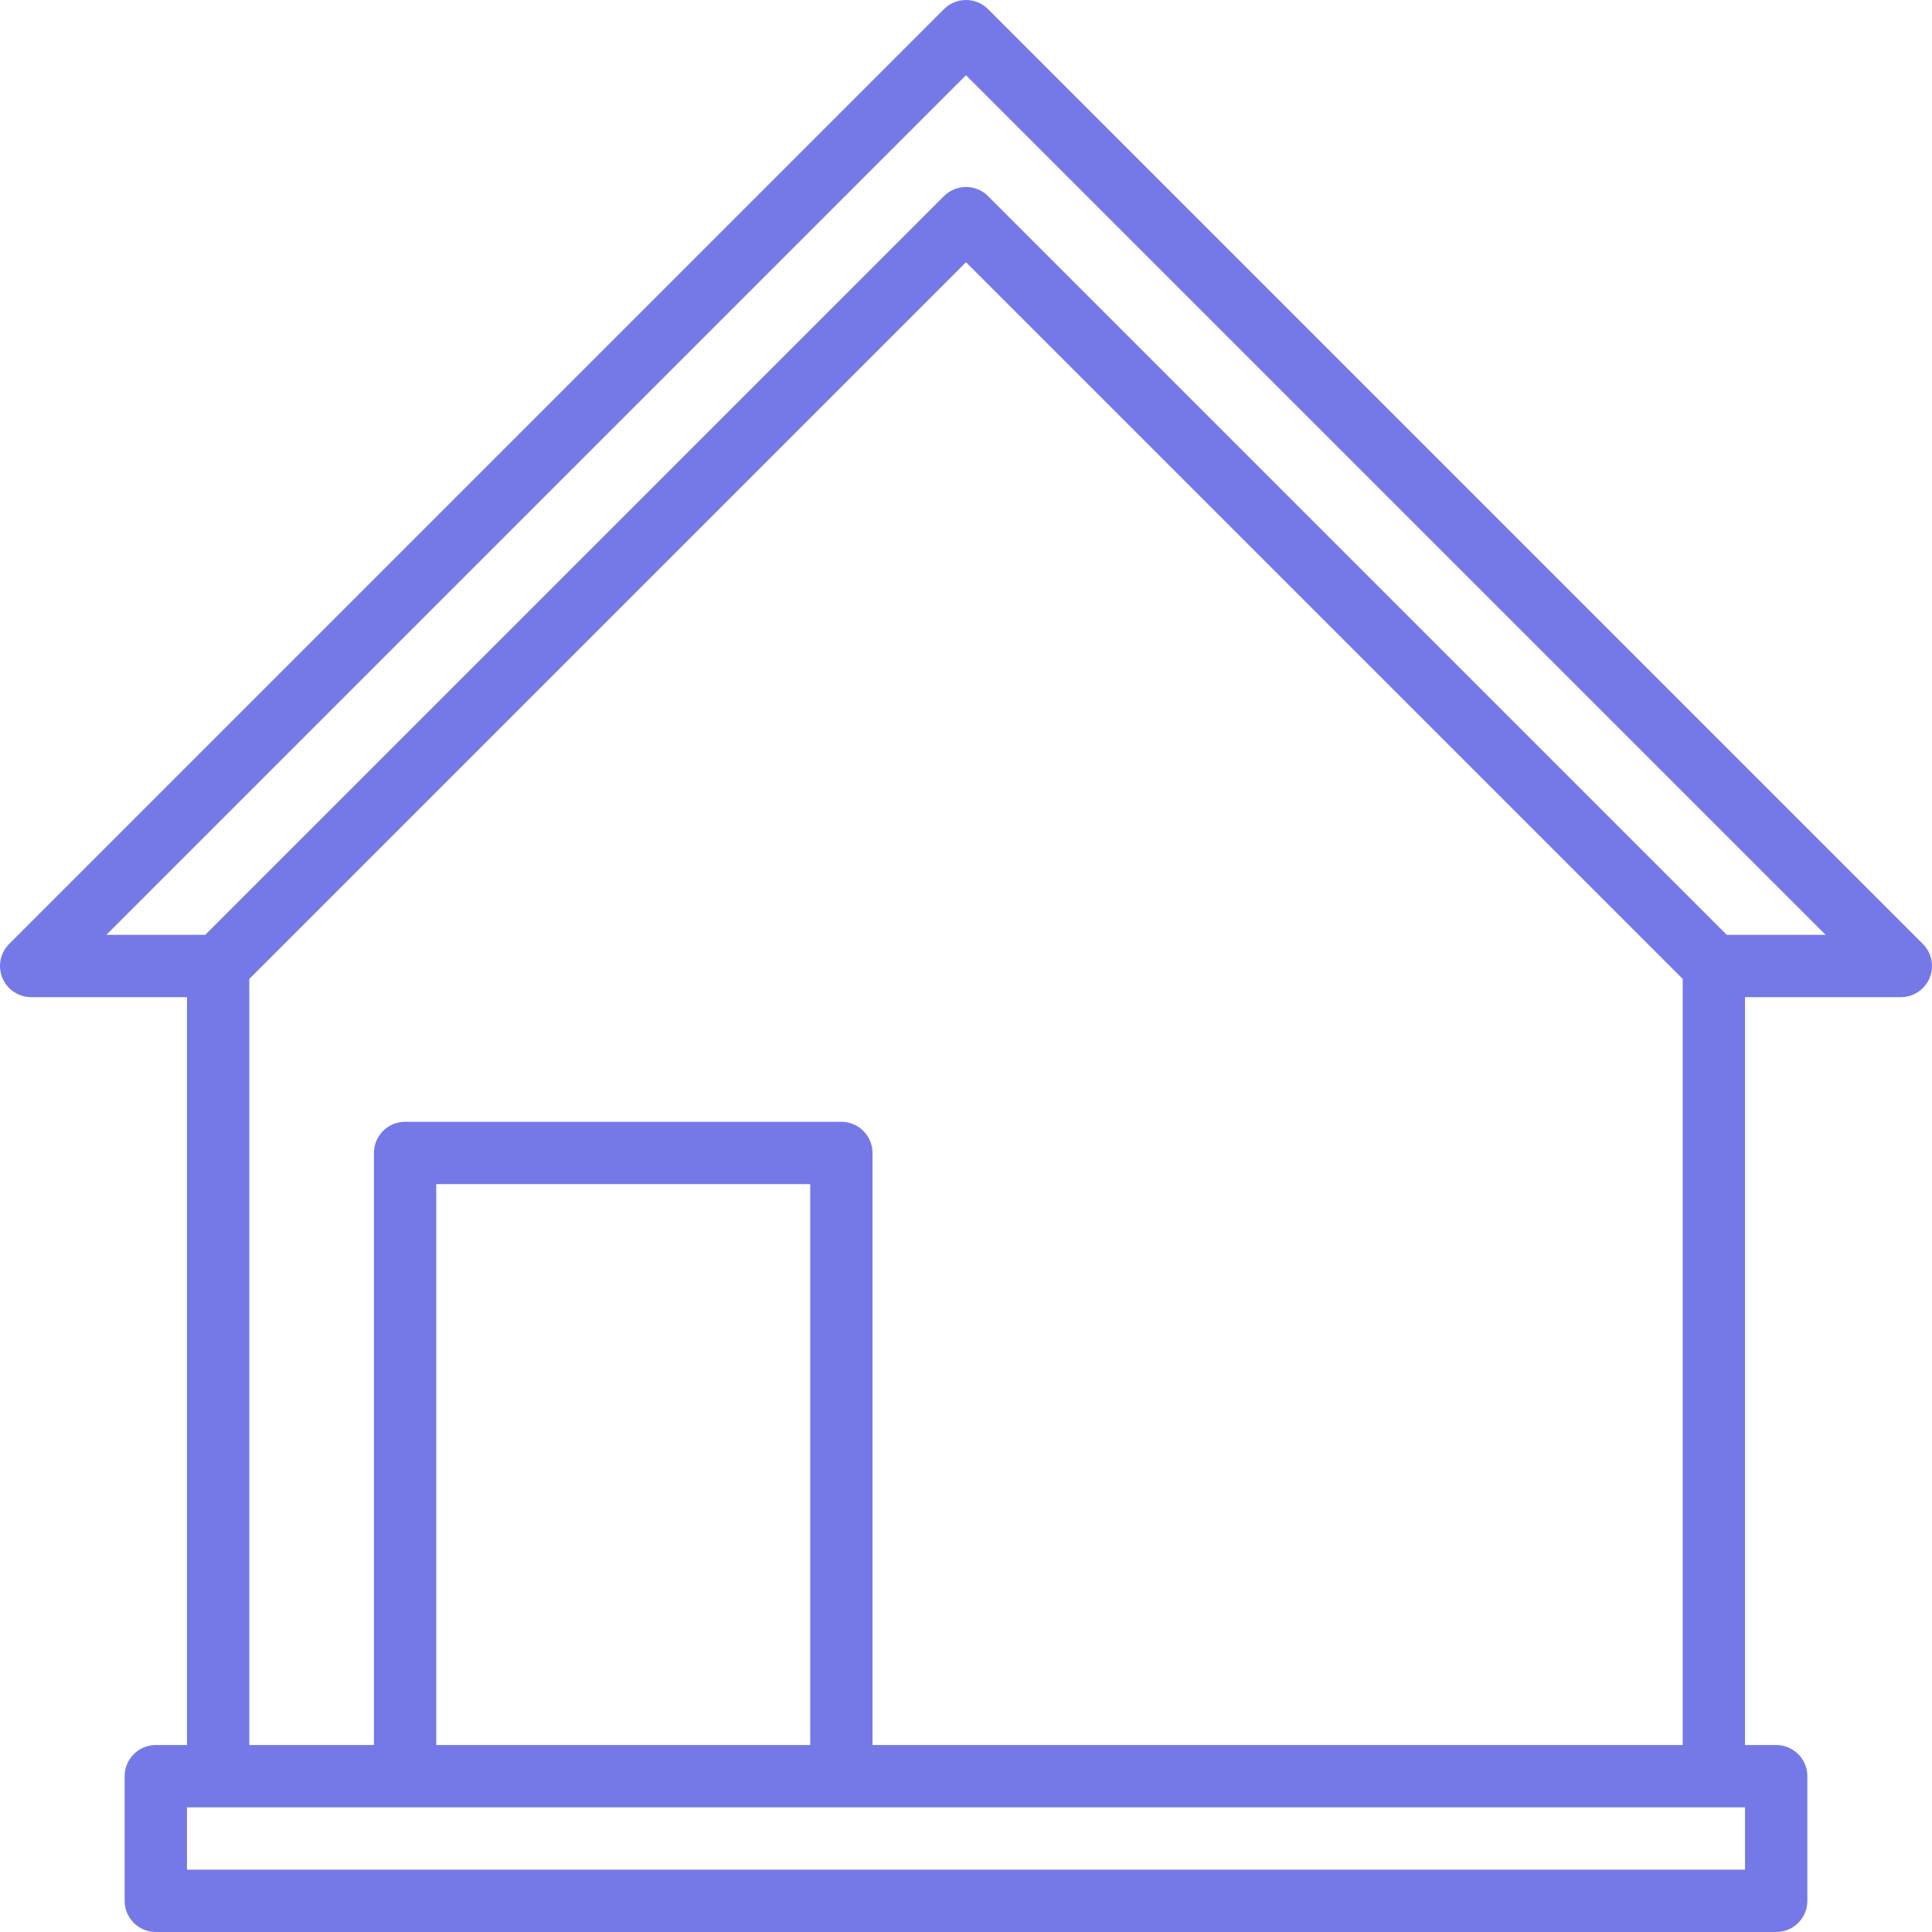 <svg width="496" height="496" viewBox="0 0 496 496" fill="none" xmlns="http://www.w3.org/2000/svg">
<path d="M493.656 242.344L253.656 2.344C252.156 0.844 250.121 0.002 248 0.002C245.879 0.002 243.844 0.844 242.344 2.344L2.344 242.344C1.226 243.463 0.464 244.888 0.155 246.44C-0.153 247.991 0.005 249.6 0.611 251.061C1.216 252.523 2.241 253.772 3.556 254.651C4.872 255.53 6.418 256 8 256H48V448H40C37.878 448 35.843 448.843 34.343 450.343C32.843 451.843 32 453.878 32 456V488C32 490.122 32.843 492.157 34.343 493.657C35.843 495.157 37.878 496 40 496H456C458.122 496 460.157 495.157 461.657 493.657C463.157 492.157 464 490.122 464 488V456C464 453.878 463.157 451.843 461.657 450.343C460.157 448.843 458.122 448 456 448H448V256H488C489.582 256 491.128 255.53 492.444 254.651C493.759 253.772 494.784 252.523 495.389 251.061C495.995 249.6 496.153 247.991 495.845 246.44C495.536 244.888 494.774 243.463 493.656 242.344V242.344ZM448 480H48V464H448V480ZM208 448H112V304H208V448ZM224 448V296C224 293.878 223.157 291.843 221.657 290.343C220.157 288.843 218.122 288 216 288H104C101.878 288 99.843 288.843 98.343 290.343C96.843 291.843 96 293.878 96 296V448H64V251.312L248 67.312L432 251.312V448H224ZM443.312 240L253.656 50.344C252.156 48.844 250.121 48.002 248 48.002C245.879 48.002 243.844 48.844 242.344 50.344L52.688 240H27.312L248 19.312L468.688 240H443.312Z" fill="#7579E7"/>
</svg>
